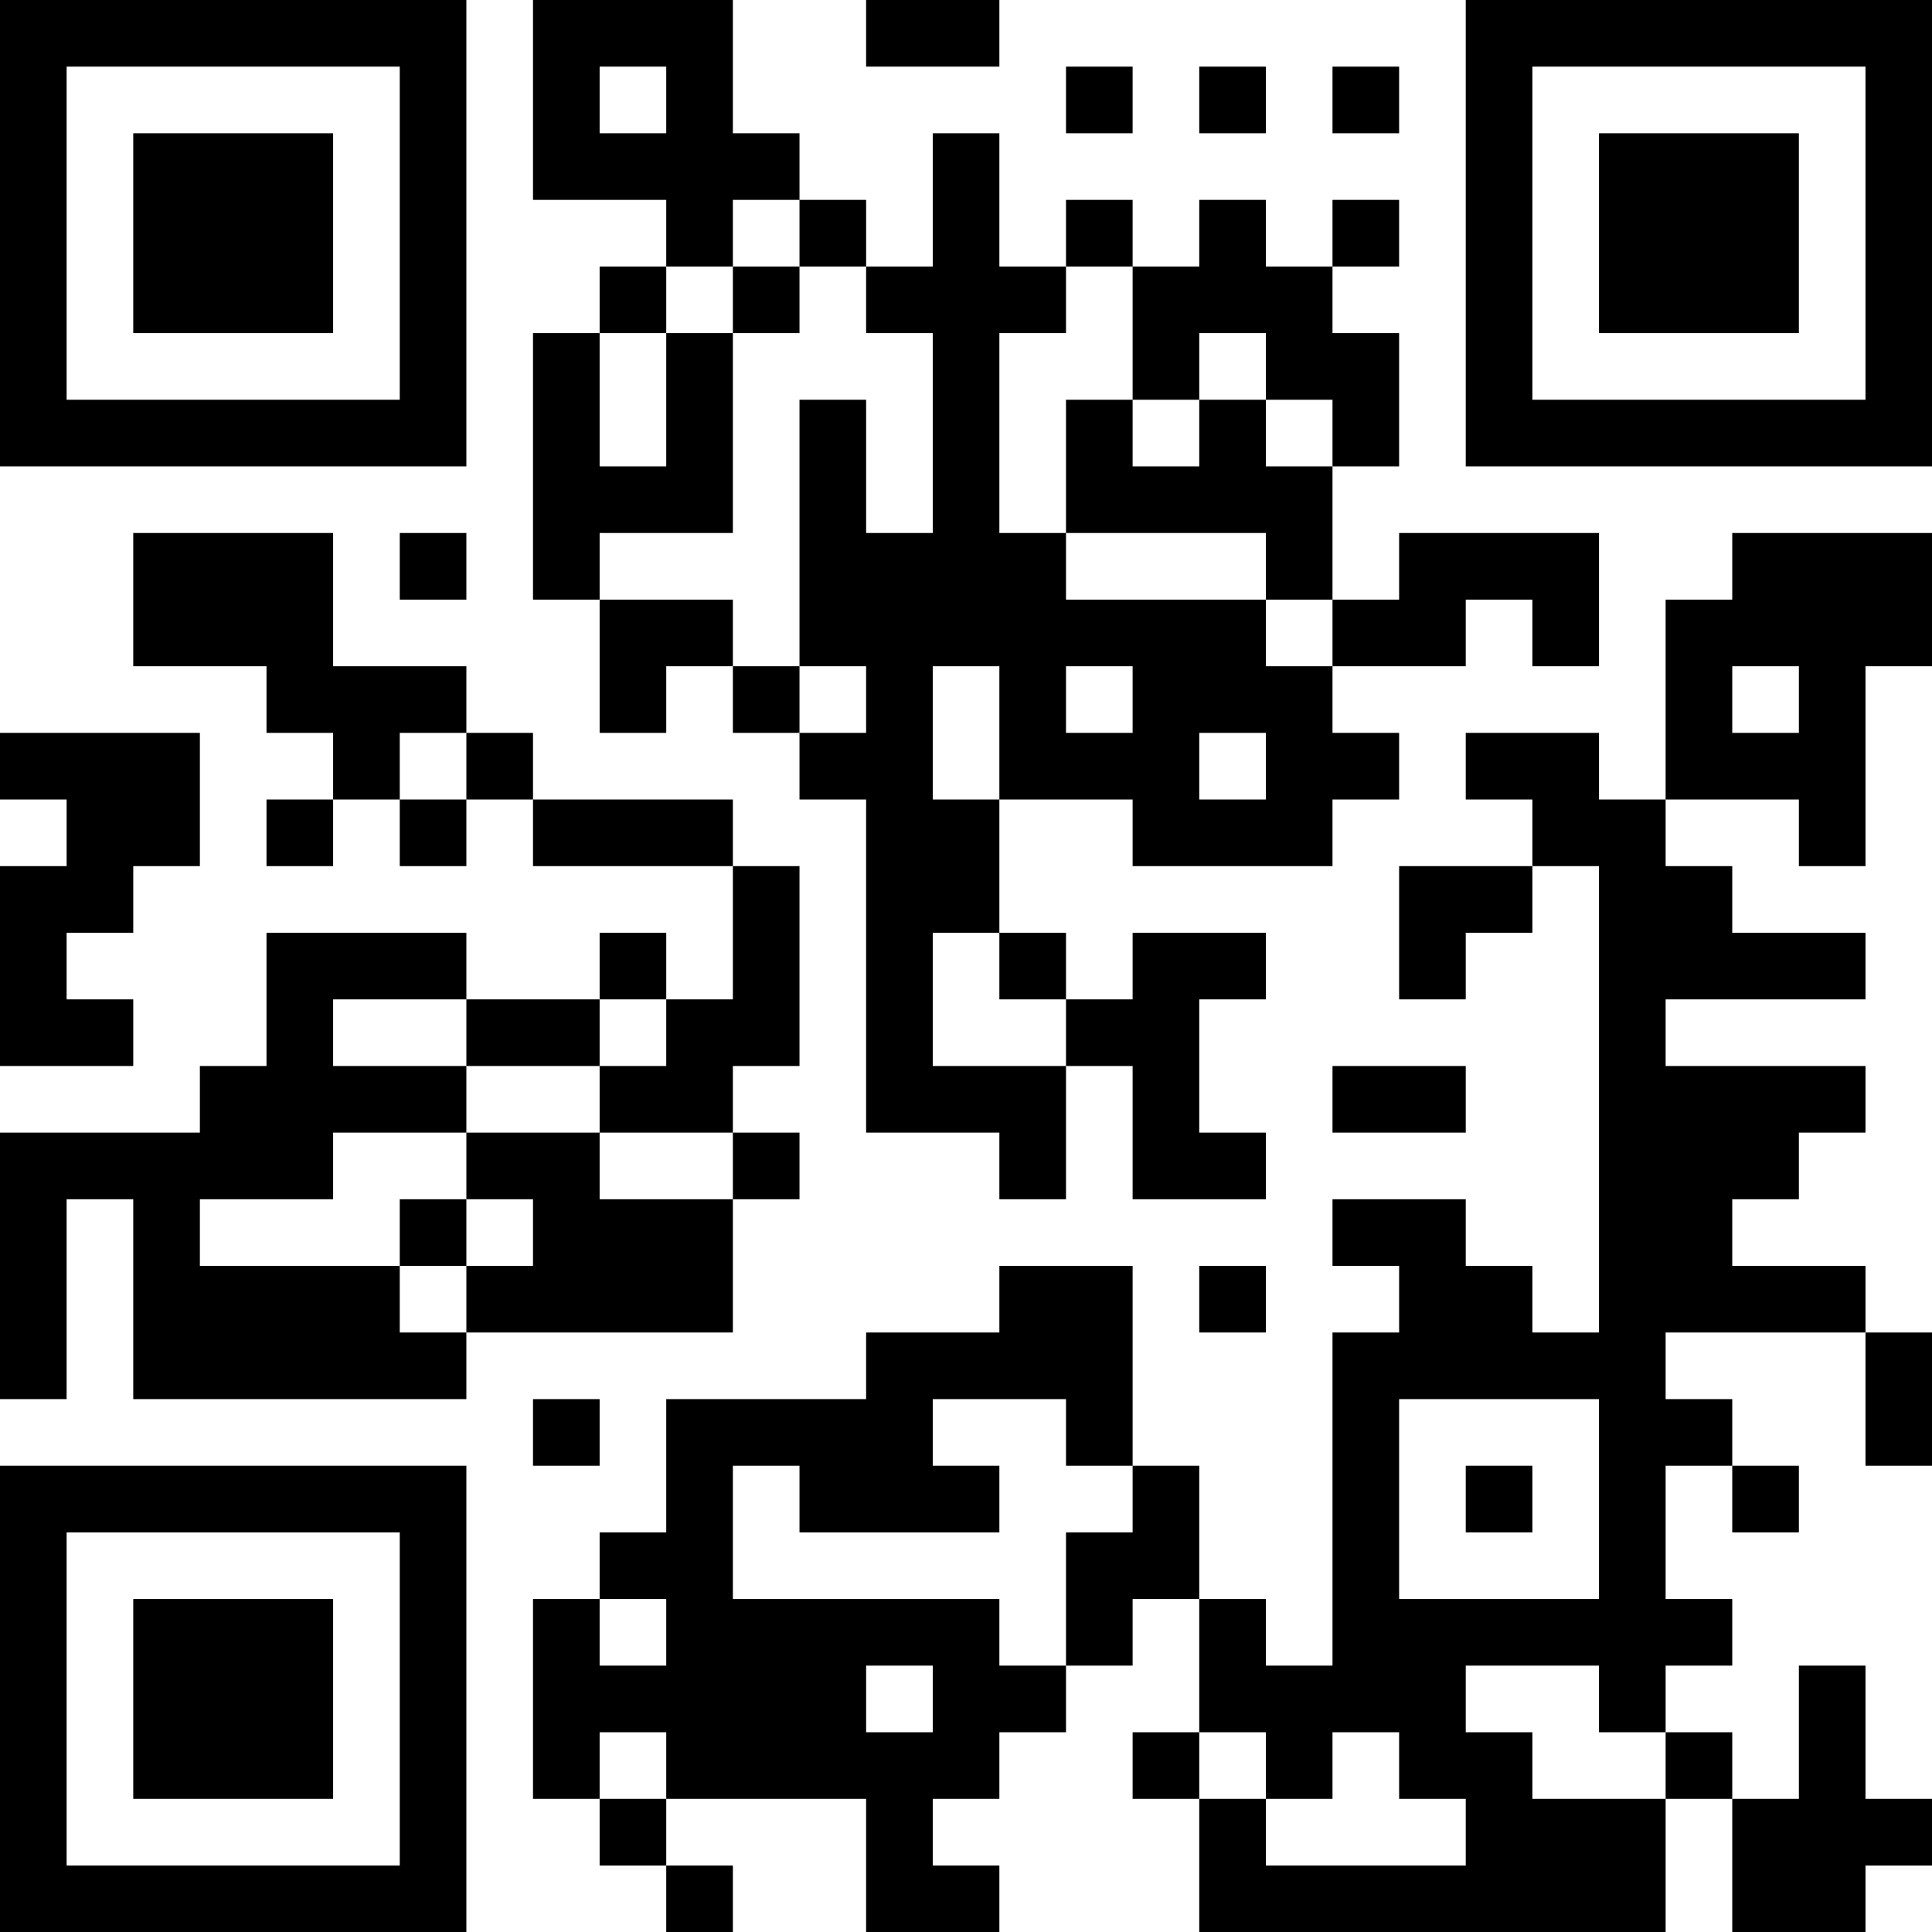 <?xml version="1.0" encoding="UTF-8"?>
<svg xmlns="http://www.w3.org/2000/svg" version="1.1" width="200" height="200" viewBox="0 0 200 200"><rect x="0" y="0" width="200" height="200" fill="#ffffff"/><g transform="scale(6.897)"><g transform="translate(0,0)"><path fill-rule="evenodd" d="M8 0L8 3L10 3L10 4L9 4L9 5L8 5L8 9L9 9L9 11L10 11L10 10L11 10L11 11L12 11L12 12L13 12L13 17L15 17L15 18L16 18L16 16L17 16L17 18L19 18L19 17L18 17L18 15L19 15L19 14L17 14L17 15L16 15L16 14L15 14L15 12L17 12L17 13L20 13L20 12L21 12L21 11L20 11L20 10L22 10L22 9L23 9L23 10L24 10L24 8L21 8L21 9L20 9L20 7L21 7L21 5L20 5L20 4L21 4L21 3L20 3L20 4L19 4L19 3L18 3L18 4L17 4L17 3L16 3L16 4L15 4L15 2L14 2L14 4L13 4L13 3L12 3L12 2L11 2L11 0ZM13 0L13 1L15 1L15 0ZM9 1L9 2L10 2L10 1ZM16 1L16 2L17 2L17 1ZM18 1L18 2L19 2L19 1ZM20 1L20 2L21 2L21 1ZM11 3L11 4L10 4L10 5L9 5L9 7L10 7L10 5L11 5L11 8L9 8L9 9L11 9L11 10L12 10L12 11L13 11L13 10L12 10L12 6L13 6L13 8L14 8L14 5L13 5L13 4L12 4L12 3ZM11 4L11 5L12 5L12 4ZM16 4L16 5L15 5L15 8L16 8L16 9L19 9L19 10L20 10L20 9L19 9L19 8L16 8L16 6L17 6L17 7L18 7L18 6L19 6L19 7L20 7L20 6L19 6L19 5L18 5L18 6L17 6L17 4ZM2 8L2 10L4 10L4 11L5 11L5 12L4 12L4 13L5 13L5 12L6 12L6 13L7 13L7 12L8 12L8 13L11 13L11 15L10 15L10 14L9 14L9 15L7 15L7 14L4 14L4 16L3 16L3 17L0 17L0 21L1 21L1 18L2 18L2 21L7 21L7 20L11 20L11 18L12 18L12 17L11 17L11 16L12 16L12 13L11 13L11 12L8 12L8 11L7 11L7 10L5 10L5 8ZM6 8L6 9L7 9L7 8ZM26 8L26 9L25 9L25 12L24 12L24 11L22 11L22 12L23 12L23 13L21 13L21 15L22 15L22 14L23 14L23 13L24 13L24 20L23 20L23 19L22 19L22 18L20 18L20 19L21 19L21 20L20 20L20 25L19 25L19 24L18 24L18 22L17 22L17 19L15 19L15 20L13 20L13 21L10 21L10 23L9 23L9 24L8 24L8 27L9 27L9 28L10 28L10 29L11 29L11 28L10 28L10 27L13 27L13 29L15 29L15 28L14 28L14 27L15 27L15 26L16 26L16 25L17 25L17 24L18 24L18 26L17 26L17 27L18 27L18 29L25 29L25 27L26 27L26 29L28 29L28 28L29 28L29 27L28 27L28 25L27 25L27 27L26 27L26 26L25 26L25 25L26 25L26 24L25 24L25 22L26 22L26 23L27 23L27 22L26 22L26 21L25 21L25 20L28 20L28 22L29 22L29 20L28 20L28 19L26 19L26 18L27 18L27 17L28 17L28 16L25 16L25 15L28 15L28 14L26 14L26 13L25 13L25 12L27 12L27 13L28 13L28 10L29 10L29 8ZM14 10L14 12L15 12L15 10ZM16 10L16 11L17 11L17 10ZM26 10L26 11L27 11L27 10ZM0 11L0 12L1 12L1 13L0 13L0 16L2 16L2 15L1 15L1 14L2 14L2 13L3 13L3 11ZM6 11L6 12L7 12L7 11ZM18 11L18 12L19 12L19 11ZM14 14L14 16L16 16L16 15L15 15L15 14ZM5 15L5 16L7 16L7 17L5 17L5 18L3 18L3 19L6 19L6 20L7 20L7 19L8 19L8 18L7 18L7 17L9 17L9 18L11 18L11 17L9 17L9 16L10 16L10 15L9 15L9 16L7 16L7 15ZM20 16L20 17L22 17L22 16ZM6 18L6 19L7 19L7 18ZM18 19L18 20L19 20L19 19ZM8 21L8 22L9 22L9 21ZM14 21L14 22L15 22L15 23L12 23L12 22L11 22L11 24L15 24L15 25L16 25L16 23L17 23L17 22L16 22L16 21ZM21 21L21 24L24 24L24 21ZM22 22L22 23L23 23L23 22ZM9 24L9 25L10 25L10 24ZM13 25L13 26L14 26L14 25ZM22 25L22 26L23 26L23 27L25 27L25 26L24 26L24 25ZM9 26L9 27L10 27L10 26ZM18 26L18 27L19 27L19 28L22 28L22 27L21 27L21 26L20 26L20 27L19 27L19 26ZM0 0L0 7L7 7L7 0ZM1 1L1 6L6 6L6 1ZM2 2L2 5L5 5L5 2ZM22 0L22 7L29 7L29 0ZM23 1L23 6L28 6L28 1ZM24 2L24 5L27 5L27 2ZM0 22L0 29L7 29L7 22ZM1 23L1 28L6 28L6 23ZM2 24L2 27L5 27L5 24Z" fill="#000000"/></g></g></svg>
